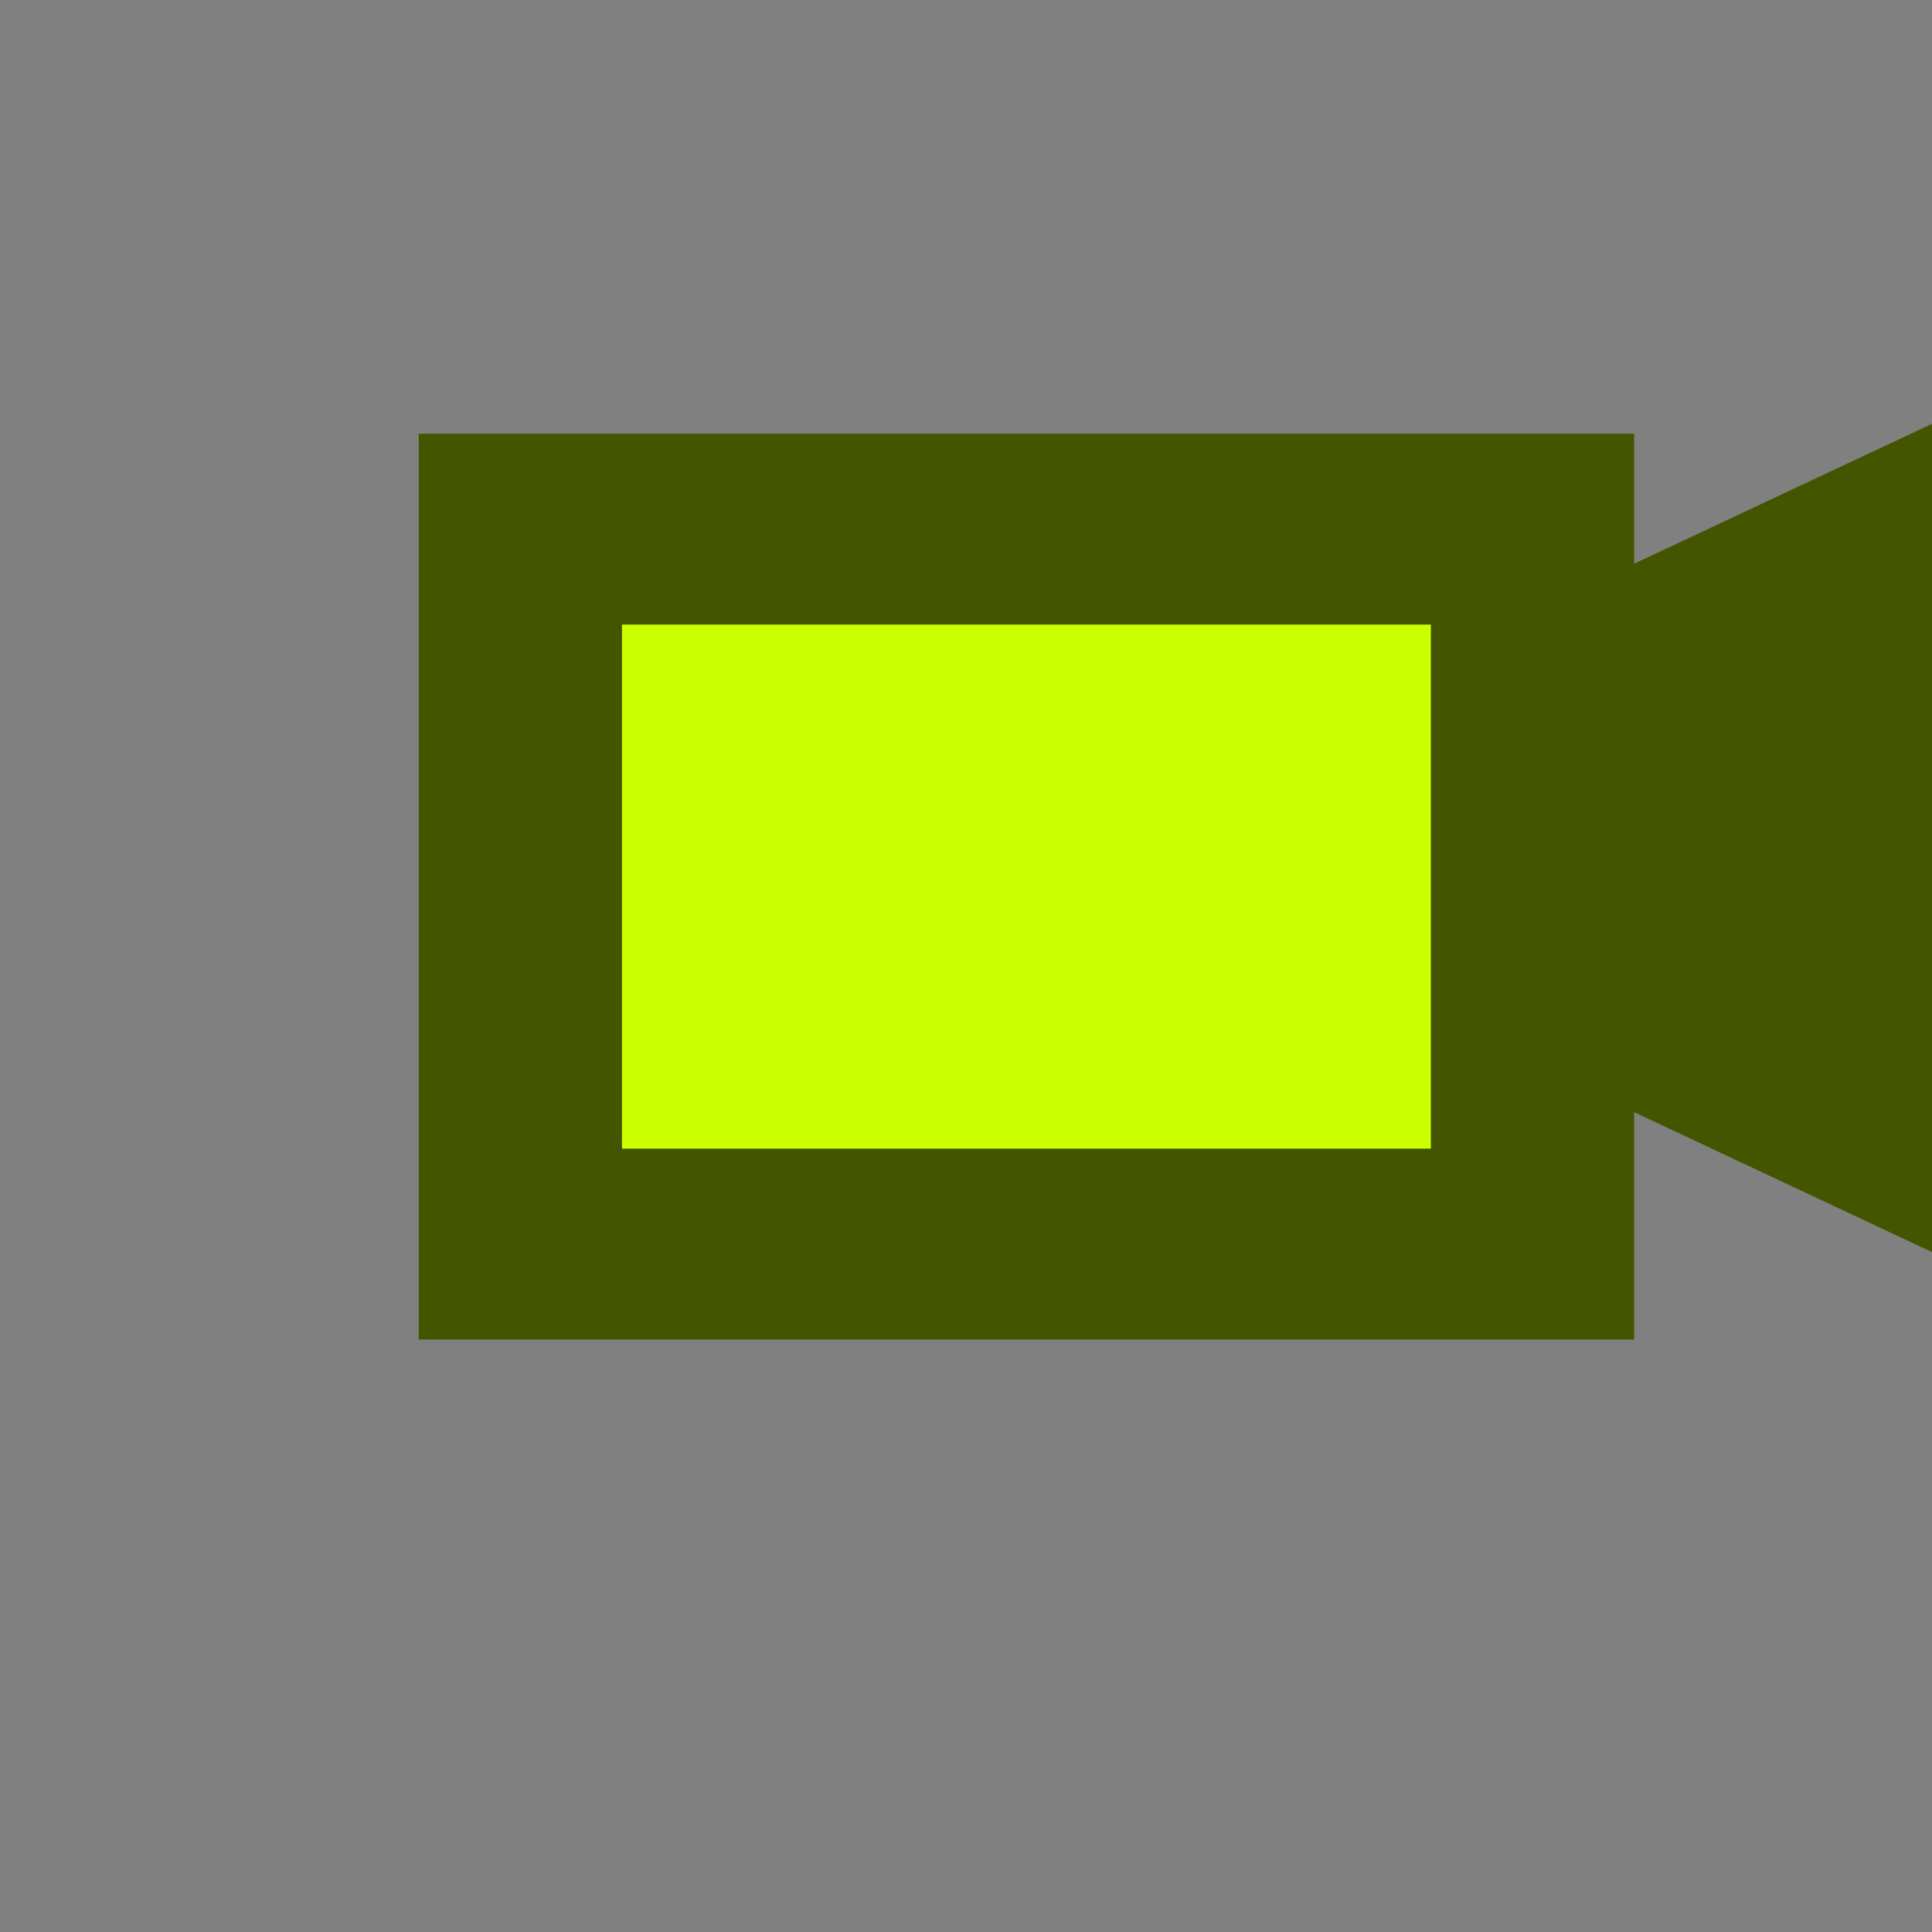 <?xml version="1.0" encoding="UTF-8" standalone="no"?>
<!-- Created with Inkscape (http://www.inkscape.org/) -->

<svg
   xmlns:dc="http://purl.org/dc/elements/1.1/"
   xmlns:cc="http://creativecommons.org/ns#"
   xmlns:rdf="http://www.w3.org/1999/02/22-rdf-syntax-ns#"
   xmlns:svg="http://www.w3.org/2000/svg"
   xmlns="http://www.w3.org/2000/svg"
   xmlns:sodipodi="http://sodipodi.sourceforge.net/DTD/sodipodi-0.dtd"
   xmlns:inkscape="http://www.inkscape.org/namespaces/inkscape"
   width="32px"
   height="32px"
   id="svg3332"
   version="1.1"
   inkscape:version="0.48.4 r9939"
   sodipodi:docname="atv_simple_green.svg">
  <rect width="100%" height="100%" fill="#808080" stroke="none"/>
  <defs
     id="defs3334" />
  <sodipodi:namedview
     id="base"
     pagecolor="#ffffff"
     bordercolor="#666666"
     borderopacity="1.0"
     inkscape:pageopacity="0.0"
     inkscape:pageshadow="2"
     inkscape:zoom="11.313709"
     inkscape:cx="19.359405"
     inkscape:cy="14.388315"
     inkscape:current-layer="layer1"
     showgrid="true"
     inkscape:grid-bbox="true"
     inkscape:document-units="px"
     inkscape:window-width="834"
     inkscape:window-height="703"
     inkscape:window-x="431"
     inkscape:window-y="115"
     inkscape:window-maximized="0" />
  <g
     id="layer1"
     inkscape:label="Layer 1"
     inkscape:groupmode="layer">
    <g
       transform="matrix(0.033,0,0,0.031,-468.627,-93.877)"
       class="com.sun.star.drawing.CustomShape"
       id="g3942"
       style="stroke:#445500;fill:#445500">
      <g
         id="id50"
         style="stroke:#445500;fill:#445500">
        <path
           d="m 14842,3476 382,-191 0,382 -382,-191 z m 0,191 0,0 z m 382,-382 0,0 z"
           id="path3945"
           inkscape:connector-curvature="0"
           style="fill:#445500;stroke:#445500" />
        <path
           d="m 14842,3476 382,-191 0,382 -382,-191 z"
           id="path3947"
           inkscape:connector-curvature="0"
           style="fill:#445500;stroke:#445500;stroke-width:102" />
      </g>
    </g>
    <g
       transform="matrix(0.033,0,0,0.031,-468.627,-93.877)"
       class="com.sun.star.drawing.CustomShape"
       id="g3949"
       style="stroke:#445500;fill:#ccff00">
      <g
         id="id51"
         style="stroke:#445500;fill:#ccff00">
        <path
           d="m 14716,3311 254,0 0,382 -508,0 0,-382 254,0 z"
           id="path3952"
           inkscape:connector-curvature="0"
           style="fill:#ccff00;stroke:#445500" />
        <path
           d="m 14716,3311 254,0 0,382 -508,0 0,-382 254,0 z"
           id="path3954"
           inkscape:connector-curvature="0"
           style="fill:#ccff00;stroke:#445500;stroke-width:102" />
      </g>
    </g>
  </g>
</svg>
